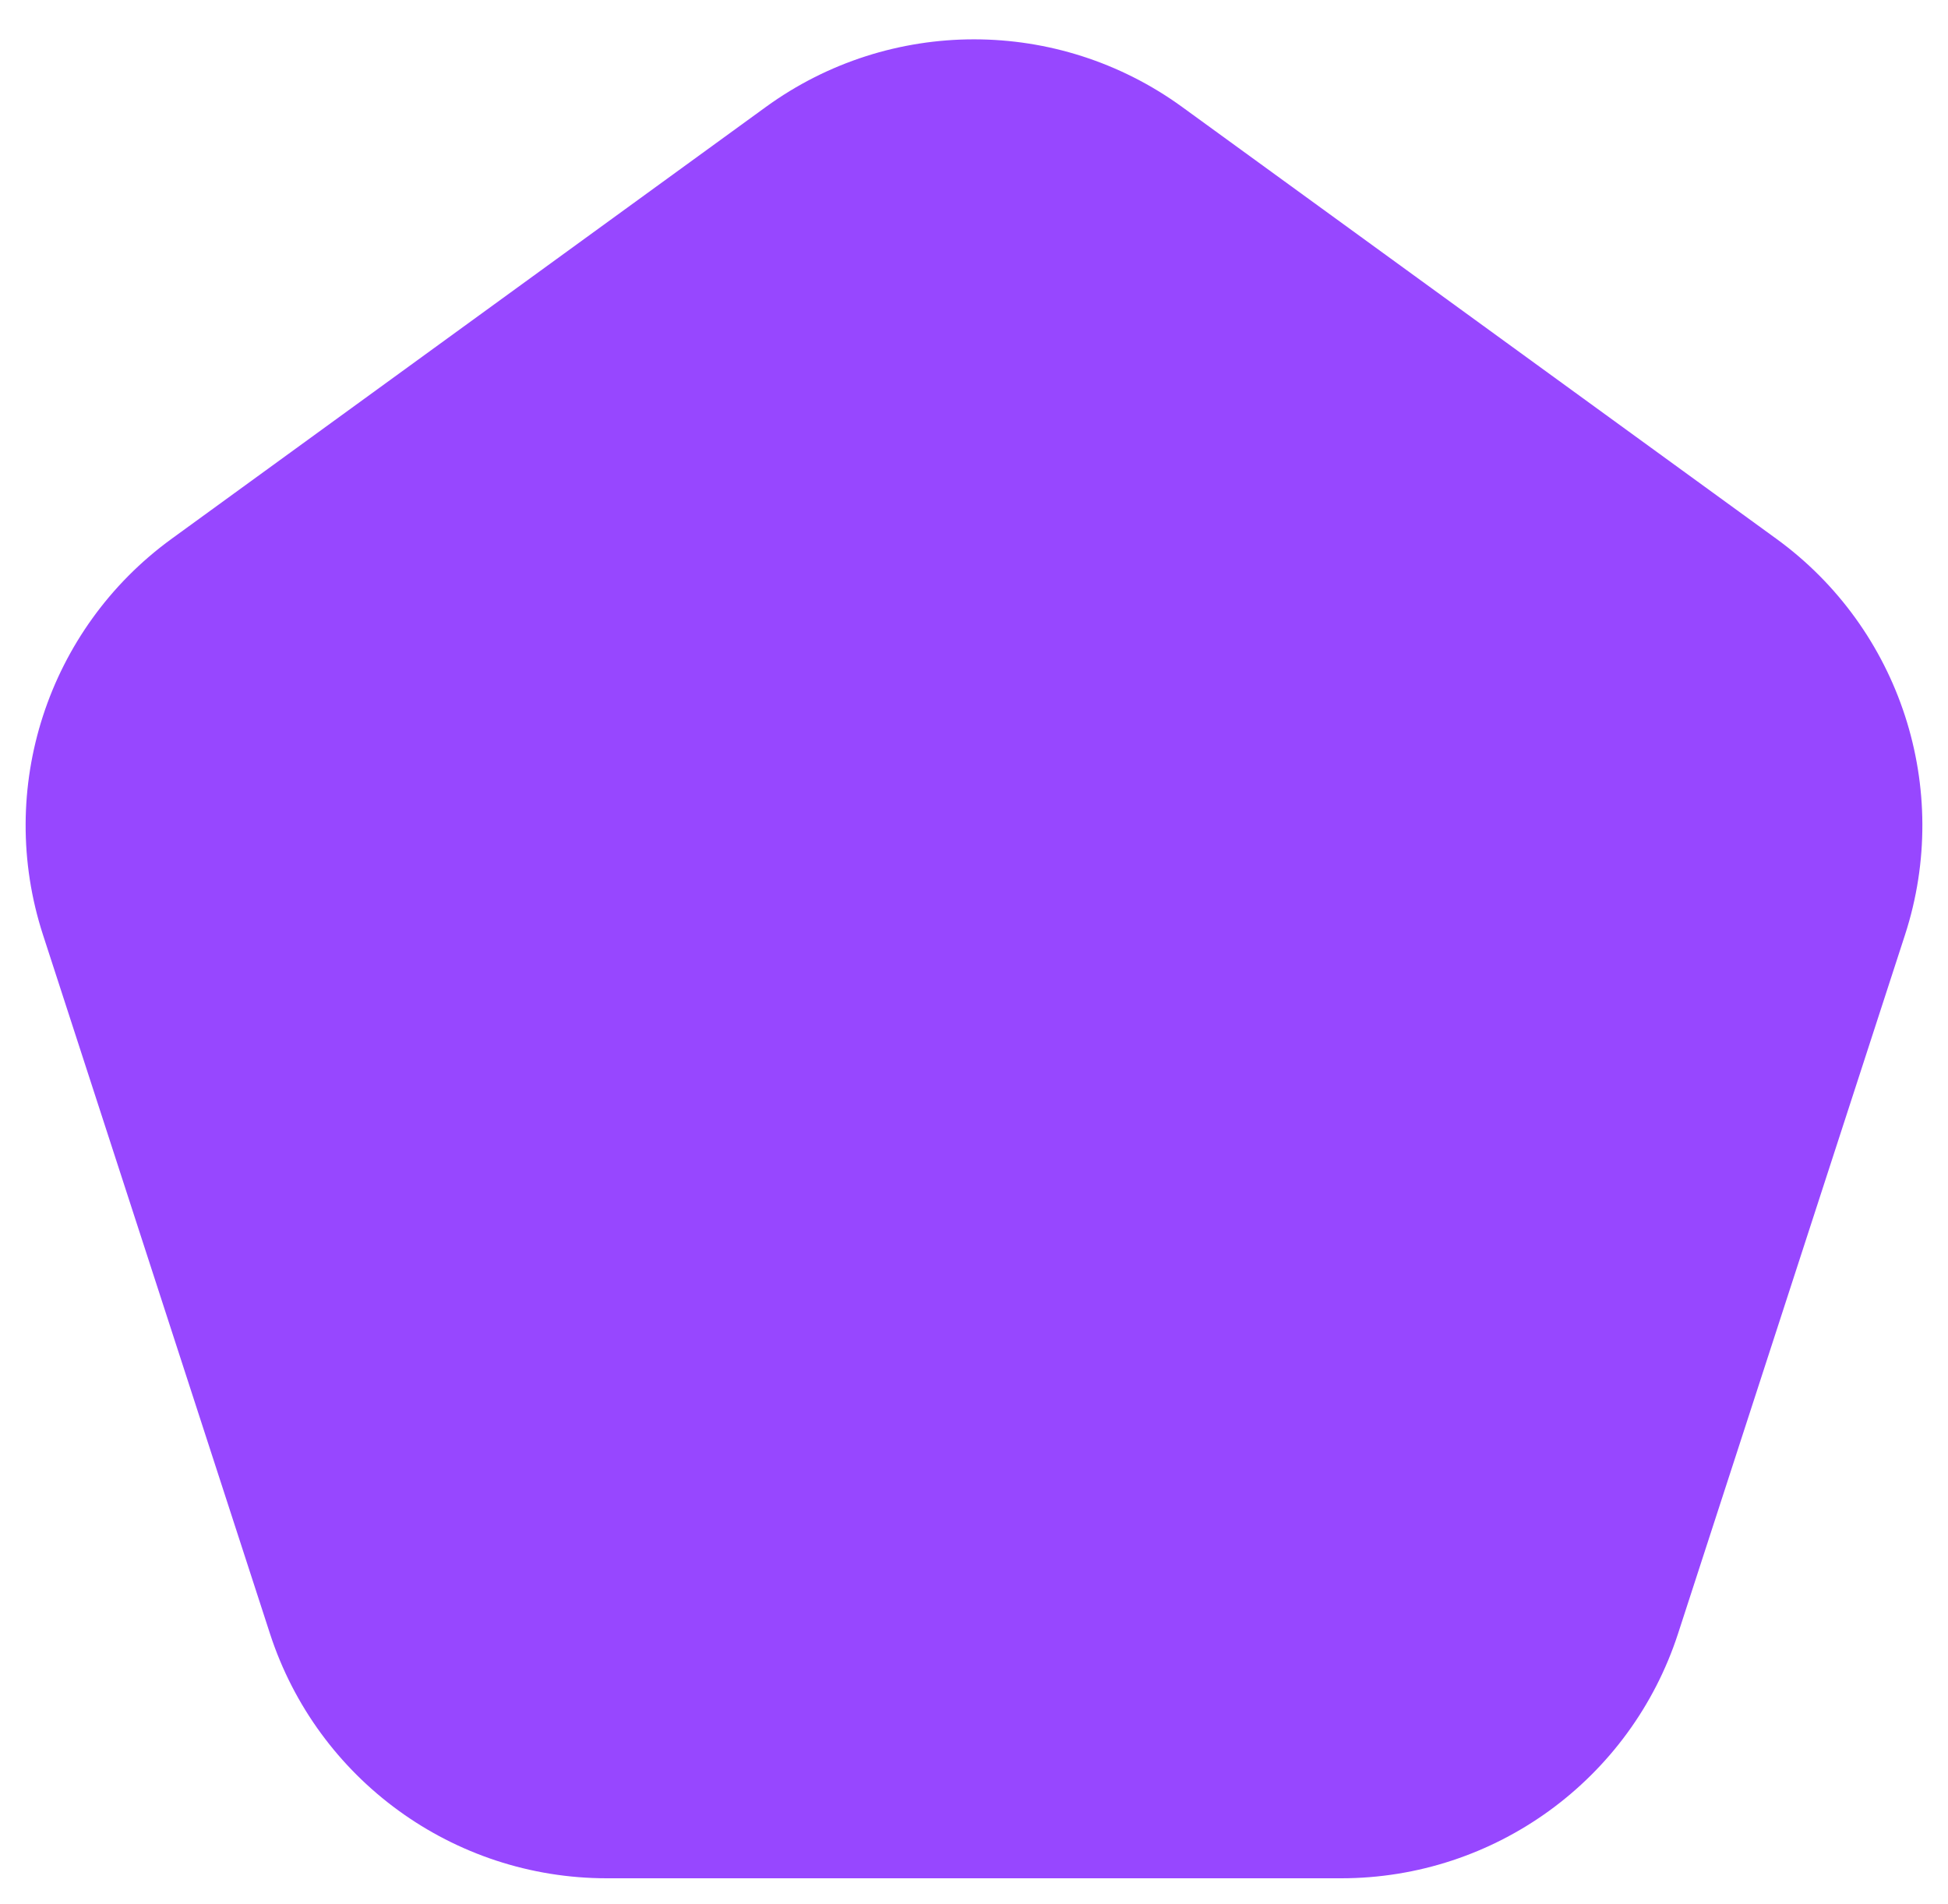 <svg width="44" height="43" viewBox="0 0 44 43" fill="none" xmlns="http://www.w3.org/2000/svg">
<path d="M17.298 2.416C20.102 0.379 23.898 0.379 26.702 2.416L40.123 12.167C42.927 14.204 44.1 17.815 43.029 21.111L37.903 36.889C36.832 40.185 33.76 42.416 30.294 42.416H13.706C10.24 42.416 7.168 40.185 6.097 36.889L0.971 21.111C-0.1 17.815 1.073 14.204 3.877 12.167L17.298 2.416Z" fill="#9747FF"/>
</svg>
